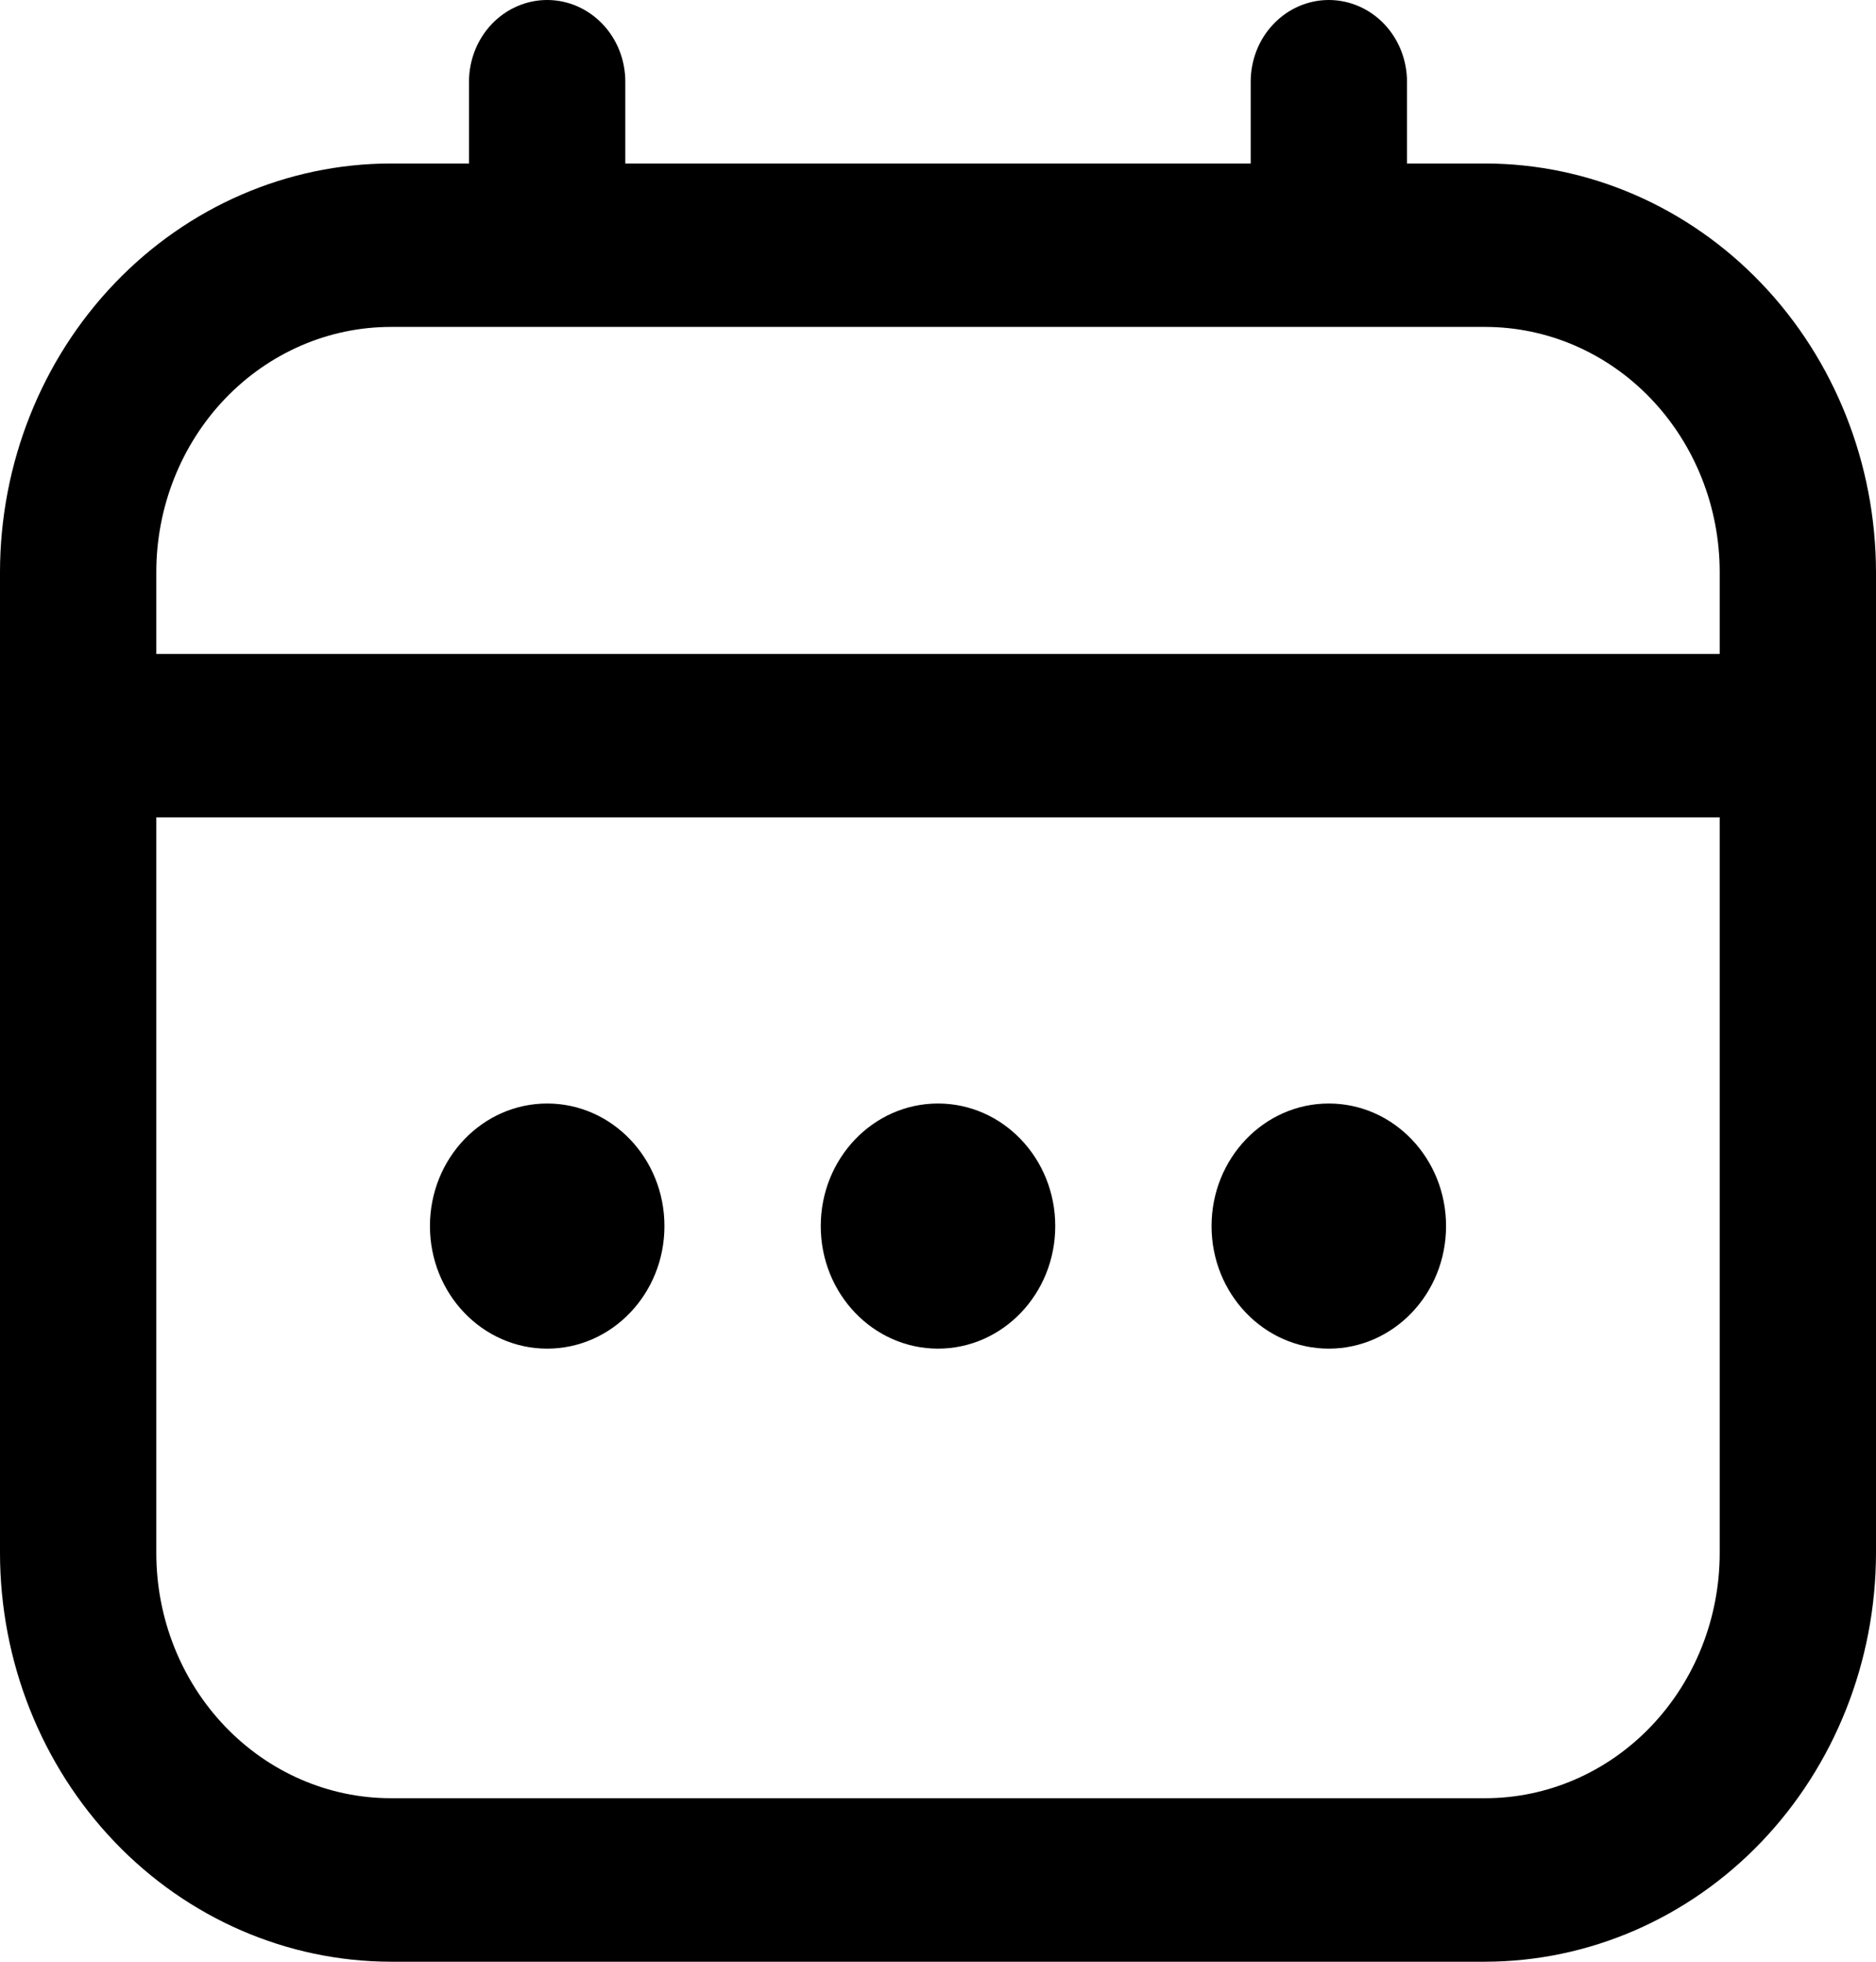 <svg width="22" height="23" viewBox="0 0 22 23" fill="none" xmlns="http://www.w3.org/2000/svg">
<g clip-path="url(#clip0_1_53304)">
<path d="M17.417 1.917H16.5V0.958C16.5 0.704 16.403 0.46 16.232 0.281C16.06 0.101 15.826 0 15.583 0C15.34 0 15.107 0.101 14.935 0.281C14.763 0.46 14.667 0.704 14.667 0.958V1.917H7.333V0.958C7.333 0.704 7.237 0.46 7.065 0.281C6.893 0.101 6.66 0 6.417 0C6.174 0 5.94 0.101 5.768 0.281C5.597 0.46 5.5 0.704 5.5 0.958V1.917H4.583C3.368 1.918 2.203 2.424 1.344 3.322C0.485 4.22 0.001 5.438 0 6.708L0 18.208C0.001 19.479 0.485 20.697 1.344 21.595C2.203 22.493 3.368 22.998 4.583 23H17.417C18.632 22.998 19.797 22.493 20.656 21.595C21.515 20.697 21.998 19.479 22 18.208V6.708C21.998 5.438 21.515 4.22 20.656 3.322C19.797 2.424 18.632 1.918 17.417 1.917ZM1.833 6.708C1.833 5.946 2.123 5.215 2.639 4.675C3.155 4.136 3.854 3.833 4.583 3.833H17.417C18.146 3.833 18.846 4.136 19.361 4.675C19.877 5.215 20.167 5.946 20.167 6.708V7.667H1.833V6.708ZM17.417 21.083H4.583C3.854 21.083 3.155 20.78 2.639 20.241C2.123 19.702 1.833 18.971 1.833 18.208V9.583H20.167V18.208C20.167 18.971 19.877 19.702 19.361 20.241C18.846 20.78 18.146 21.083 17.417 21.083Z" fill="black"/>
<path d="M11 15.812C11.759 15.812 12.375 15.169 12.375 14.375C12.375 13.581 11.759 12.938 11 12.938C10.241 12.938 9.625 13.581 9.625 14.375C9.625 15.169 10.241 15.812 11 15.812Z" fill="black"/>
<path d="M6.417 15.812C7.176 15.812 7.792 15.169 7.792 14.375C7.792 13.581 7.176 12.938 6.417 12.938C5.658 12.938 5.042 13.581 5.042 14.375C5.042 15.169 5.658 15.812 6.417 15.812Z" fill="black"/>
<path d="M15.583 15.812C16.342 15.812 16.958 15.169 16.958 14.375C16.958 13.581 16.342 12.938 15.583 12.938C14.824 12.938 14.208 13.581 14.208 14.375C14.208 15.169 14.824 15.812 15.583 15.812Z" fill="black"/>
</g>
<defs>
<clipPath id="clip0_1_53304">
<rect width="22" height="23" fill="white"/>
</clipPath>
</defs>
</svg>
